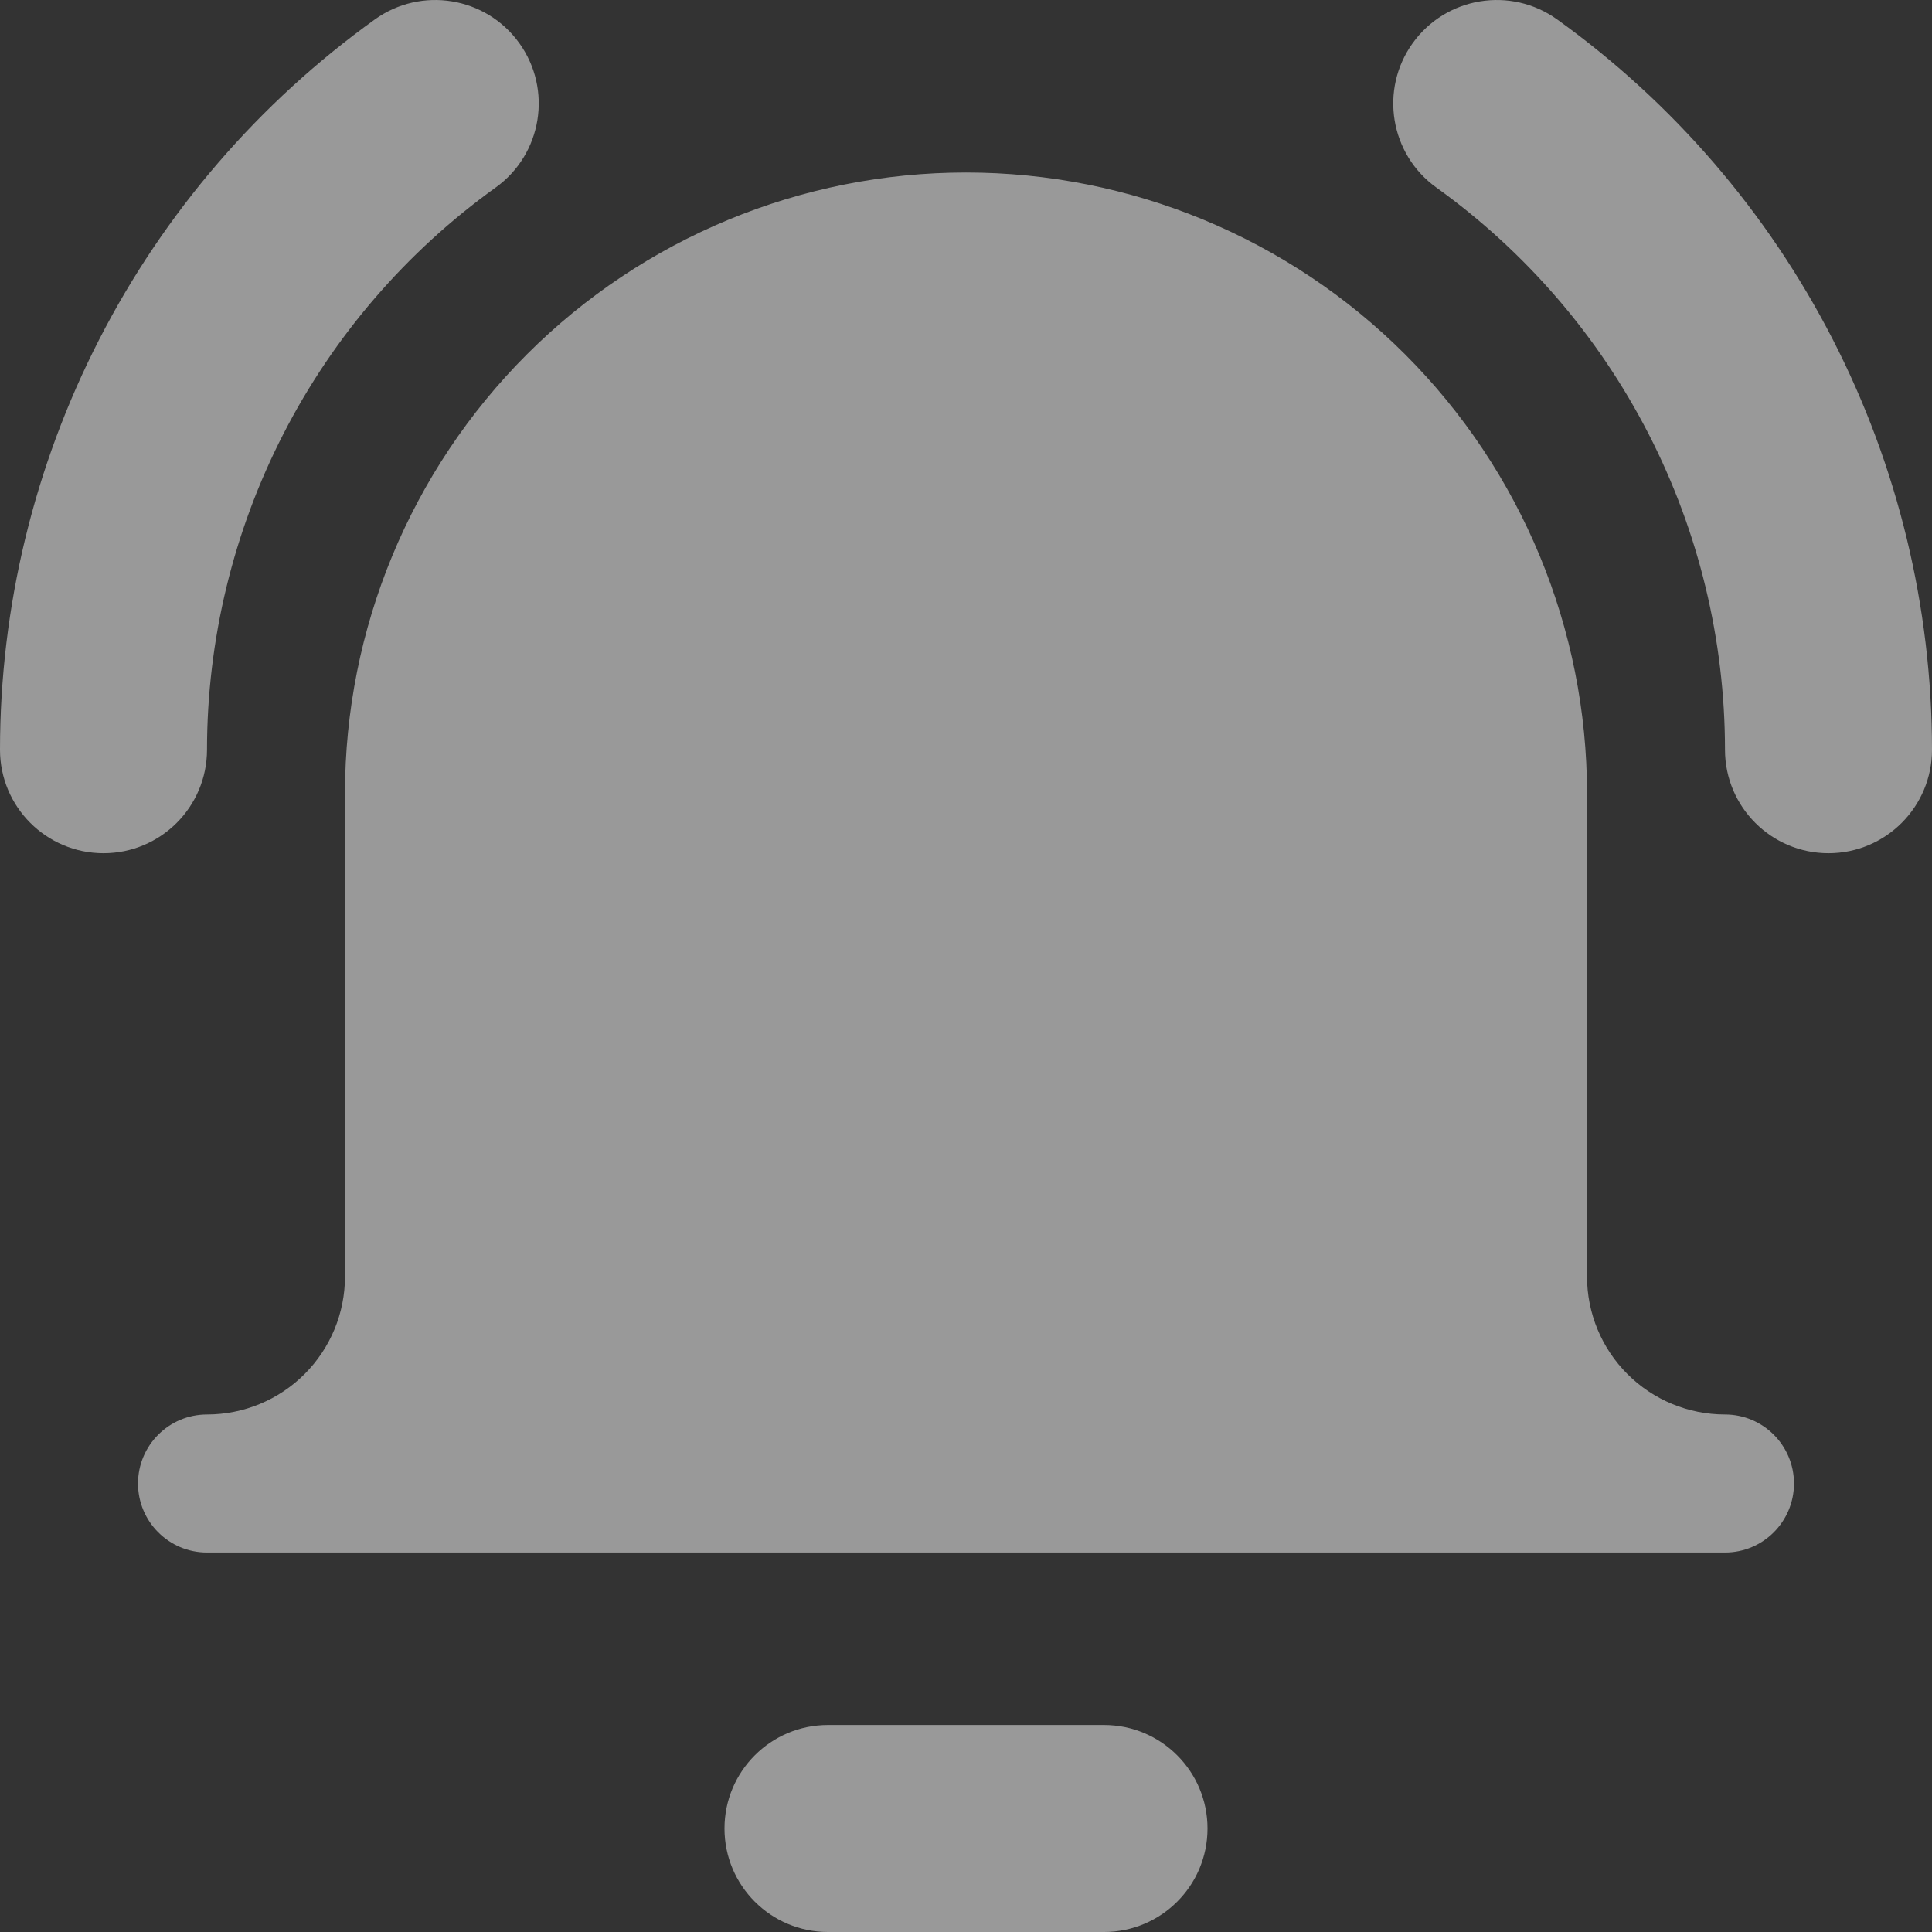 <svg width="48" height="48" viewBox="0 0 48 48" fill="none" xmlns="http://www.w3.org/2000/svg">
<rect x="0" y="0" width="48" height="48" fill="#333333" stroke="none"/>
<g opacity="0.5" clip-path="url(#clip0_231_3146)">
<path fill-rule="evenodd" clip-rule="evenodd" d="M12.902 1.072C13.73 2.225 13.467 3.832 12.313 4.66C10.096 6.253 8.289 8.35 7.042 10.779C5.795 13.207 5.144 15.898 5.143 18.628C5.142 20.048 3.99 21.199 2.57 21.198C1.15 21.197 -0.001 20.045 4.20824e-07 18.625C0.002 15.079 0.848 11.585 2.467 8.43C4.086 5.276 6.433 2.551 9.313 0.483C10.467 -0.345 12.073 -0.082 12.902 1.072ZM13.09 8.805C15.984 5.911 19.908 4.286 24 4.286C28.092 4.286 32.016 5.911 34.91 8.805C37.803 11.698 39.429 15.623 39.429 19.715V31.715C39.429 32.624 39.79 33.496 40.433 34.139C41.076 34.782 41.948 35.143 42.857 35.143C43.804 35.143 44.571 35.911 44.571 36.857C44.571 37.804 43.804 38.572 42.857 38.572H5.143C4.196 38.572 3.429 37.804 3.429 36.857C3.429 35.911 4.196 35.143 5.143 35.143C6.052 35.143 6.924 34.782 7.567 34.139C8.21 33.496 8.571 32.624 8.571 31.715V19.715C8.571 15.623 10.197 11.698 13.09 8.805ZM18 45.429C18 44.009 19.151 42.857 20.571 42.857H27.429C28.849 42.857 30 44.009 30 45.429C30 46.849 28.849 48 27.429 48H20.571C19.151 48 18 46.849 18 45.429ZM38.687 0.483C37.533 -0.345 35.927 -0.082 35.098 1.072C34.27 2.225 34.533 3.832 35.687 4.66C37.904 6.253 39.711 8.35 40.958 10.779C42.205 13.207 42.856 15.898 42.857 18.628C42.858 20.048 44.01 21.199 45.43 21.198C46.85 21.197 48.001 20.045 48 18.625C47.998 15.079 47.153 11.585 45.533 8.43C43.913 5.276 41.567 2.551 38.687 0.483Z" fill="white"/>
</g>
<defs>
<clipPath id="clip0_231_3146">
<rect width="48" height="48" fill="white"/>
</clipPath>
</defs>
</svg>

